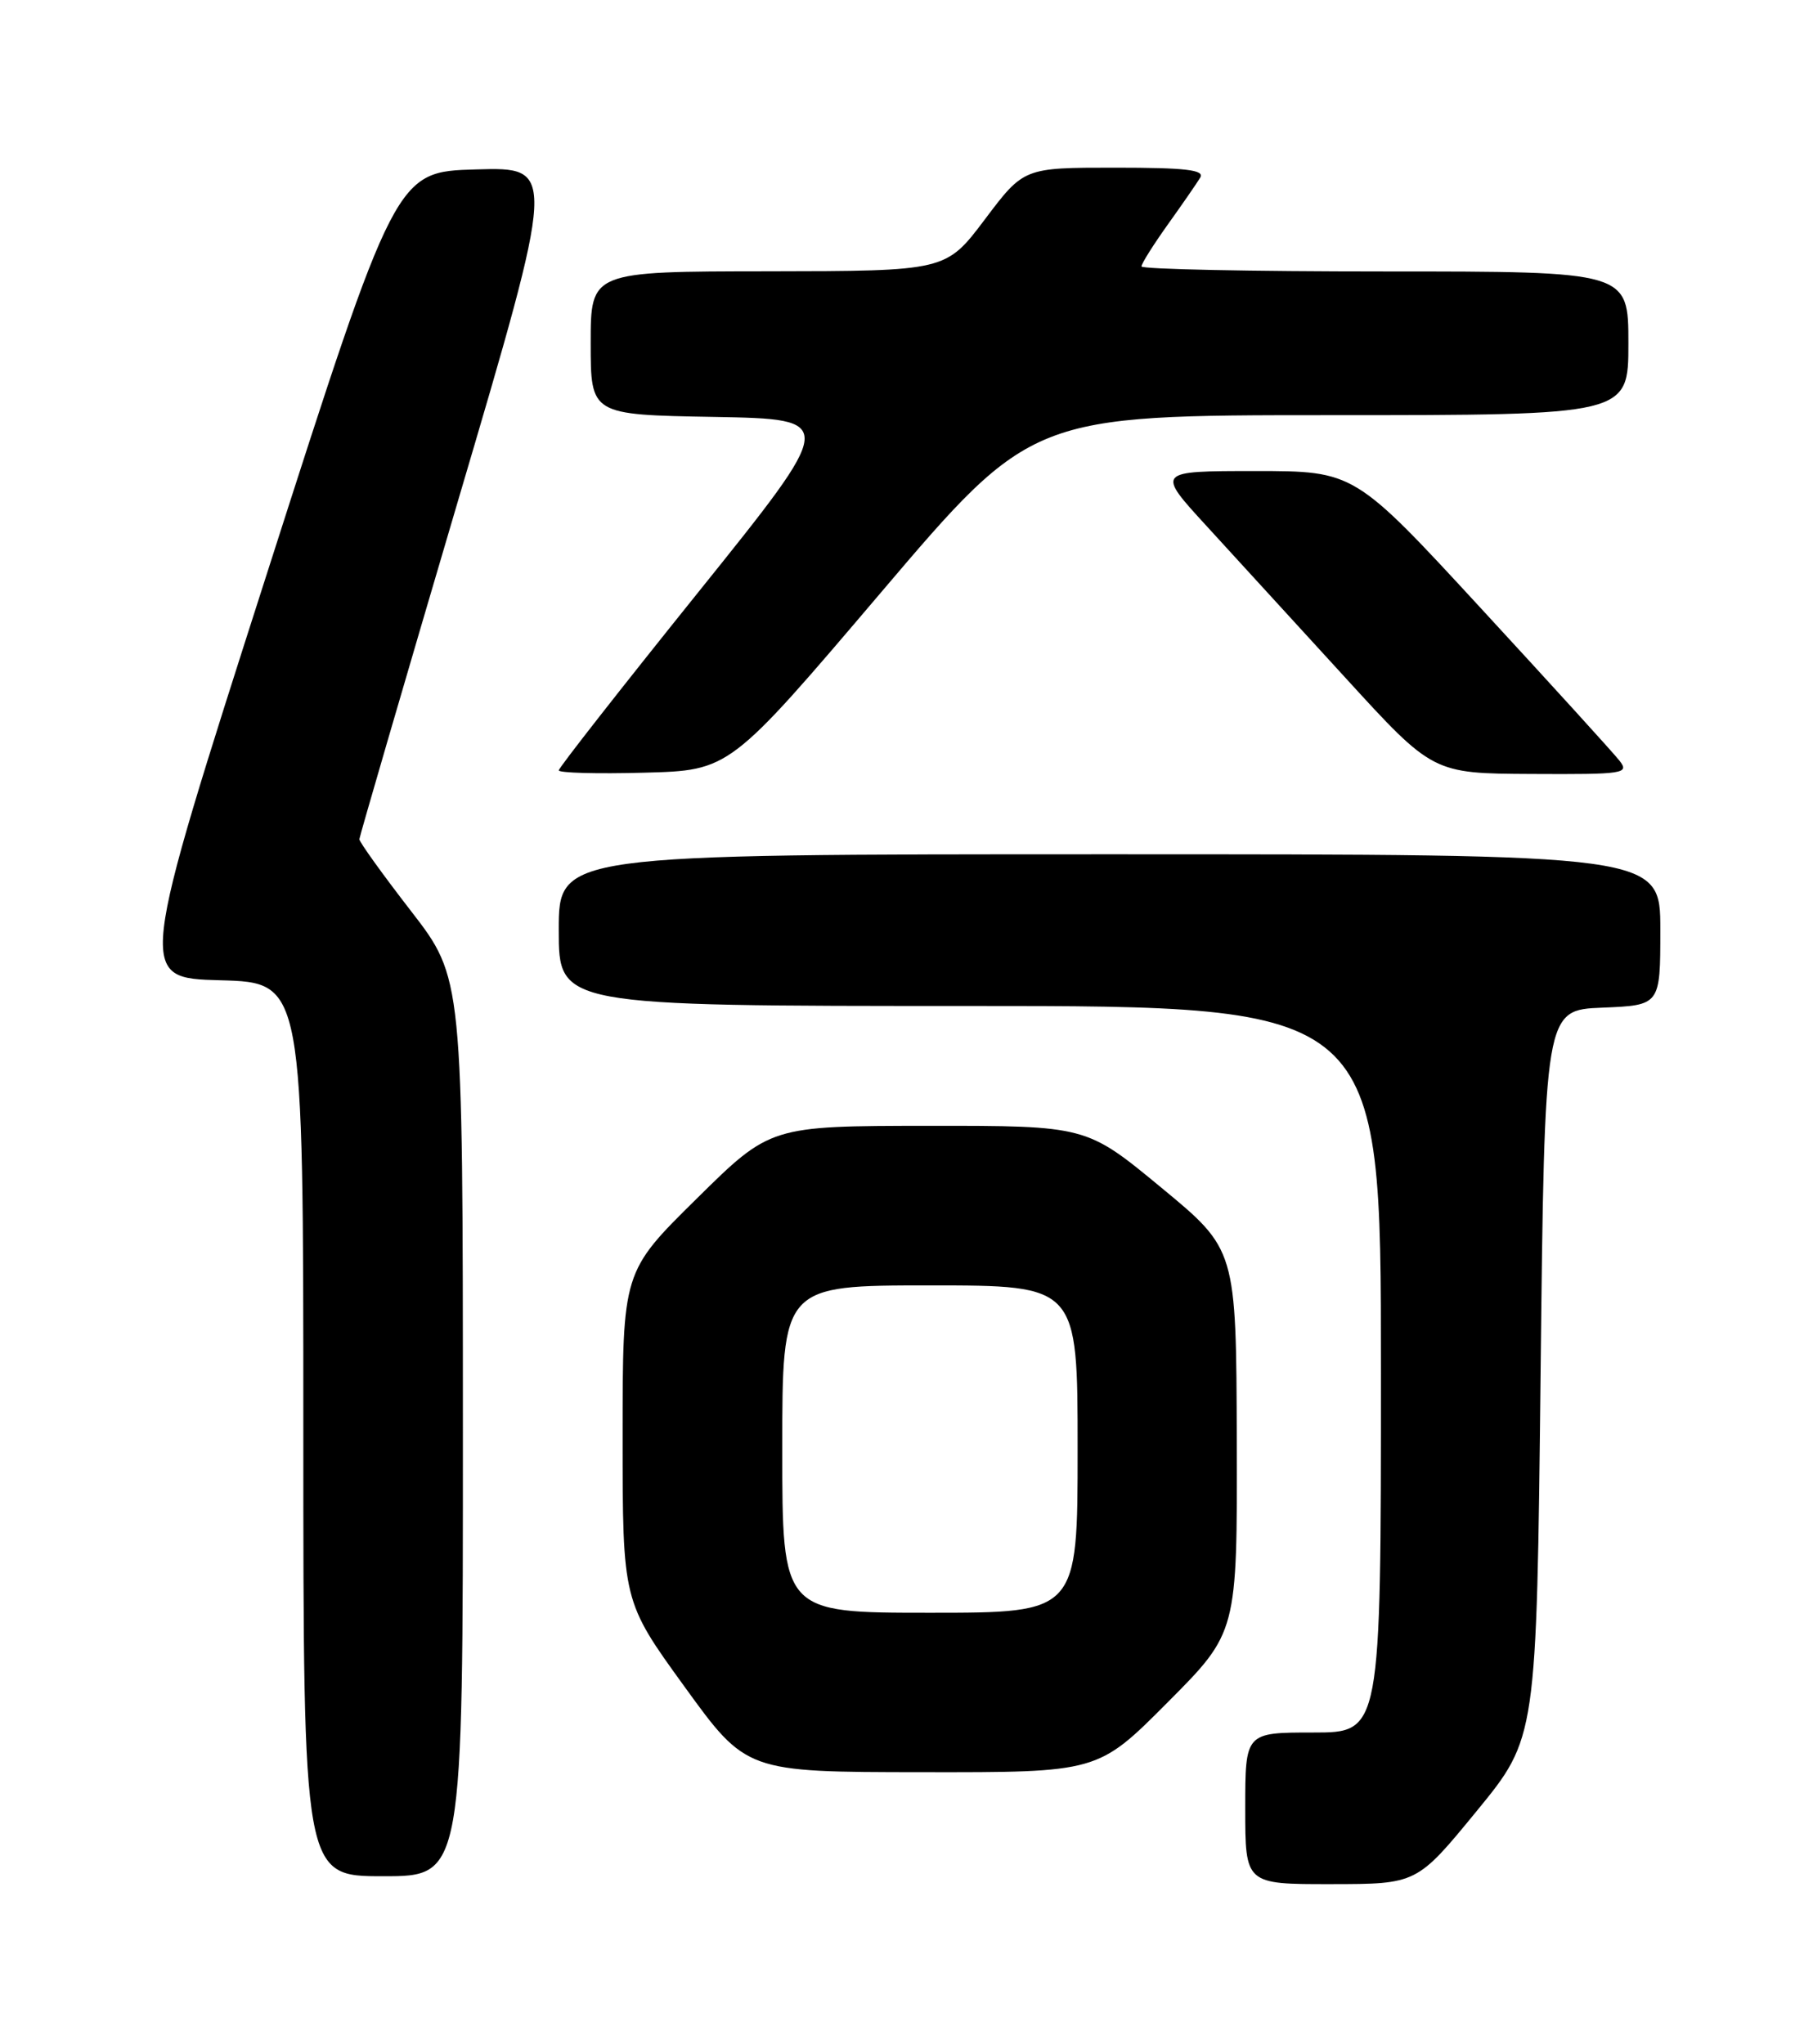 <?xml version="1.0" encoding="UTF-8" standalone="no"?>
<!DOCTYPE svg PUBLIC "-//W3C//DTD SVG 1.1//EN" "http://www.w3.org/Graphics/SVG/1.1/DTD/svg11.dtd" >
<svg xmlns="http://www.w3.org/2000/svg" xmlns:xlink="http://www.w3.org/1999/xlink" version="1.1" viewBox="0 0 226 256">
 <g >
 <path fill="currentColor"
d=" M 185.00 226.83 C 192.50 217.68 192.50 217.68 193.00 172.09 C 193.50 126.50 193.50 126.50 200.75 126.21 C 208.00 125.91 208.00 125.91 208.00 116.46 C 208.00 107.00 208.00 107.00 139.00 107.00 C 70.00 107.00 70.00 107.00 70.00 116.50 C 70.00 126.00 70.00 126.00 121.50 126.00 C 173.00 126.00 173.00 126.00 173.00 171.50 C 173.00 217.00 173.00 217.00 164.50 217.00 C 156.00 217.00 156.00 217.00 156.00 226.50 C 156.00 236.00 156.00 236.00 166.75 235.99 C 177.50 235.98 177.50 235.98 185.00 226.83 Z  M 57.99 178.75 C 57.98 122.50 57.98 122.50 51.49 114.11 C 47.92 109.50 45.01 105.45 45.02 105.11 C 45.04 104.78 50.60 85.70 57.38 62.72 C 69.72 20.93 69.72 20.93 59.65 21.22 C 49.58 21.50 49.58 21.50 33.39 72.00 C 17.20 122.50 17.20 122.50 27.60 122.78 C 38.00 123.07 38.00 123.07 38.00 179.03 C 38.00 235.00 38.00 235.00 48.00 235.00 C 58.00 235.00 58.00 235.00 57.99 178.75 Z  M 146.27 213.23 C 155.00 204.46 155.00 204.46 154.94 180.48 C 154.87 156.50 154.87 156.50 145.48 148.75 C 136.10 141.00 136.10 141.00 116.30 141.01 C 96.50 141.03 96.50 141.03 87.25 150.16 C 78.00 159.28 78.00 159.28 78.00 179.91 C 78.00 200.55 78.00 200.55 85.75 211.25 C 93.50 221.95 93.50 221.95 115.52 221.97 C 137.54 222.00 137.54 222.00 146.27 213.23 Z  M 110.33 74.25 C 129.25 52.00 129.25 52.00 166.62 52.00 C 204.00 52.00 204.00 52.00 204.00 43.00 C 204.00 34.00 204.00 34.00 173.50 34.00 C 156.72 34.00 143.00 33.72 143.00 33.37 C 143.00 33.02 144.49 30.66 146.30 28.12 C 148.12 25.58 149.94 22.94 150.36 22.25 C 150.95 21.28 148.57 21.00 139.69 21.00 C 128.26 21.00 128.26 21.00 123.38 27.48 C 118.50 33.95 118.50 33.95 96.25 33.98 C 74.00 34.00 74.00 34.00 74.00 42.97 C 74.00 51.95 74.00 51.95 89.45 52.22 C 104.90 52.50 104.90 52.50 87.45 74.21 C 77.85 86.15 70.00 96.17 70.00 96.49 C 70.00 96.81 74.82 96.94 80.70 96.78 C 91.41 96.50 91.41 96.50 110.33 74.25 Z  M 202.87 95.26 C 202.12 94.30 194.34 85.75 185.59 76.26 C 169.68 59.00 169.68 59.00 157.26 59.00 C 144.84 59.00 144.84 59.00 151.17 65.90 C 154.65 69.70 162.45 78.22 168.50 84.84 C 179.50 96.88 179.50 96.88 191.87 96.94 C 203.50 97.00 204.16 96.90 202.87 95.26 Z  M 98.00 181.50 C 98.00 161.00 98.00 161.00 116.50 161.00 C 135.00 161.00 135.00 161.00 135.00 181.50 C 135.00 202.00 135.00 202.00 116.50 202.00 C 98.00 202.00 98.00 202.00 98.00 181.50 Z "/>
</g>
</svg>